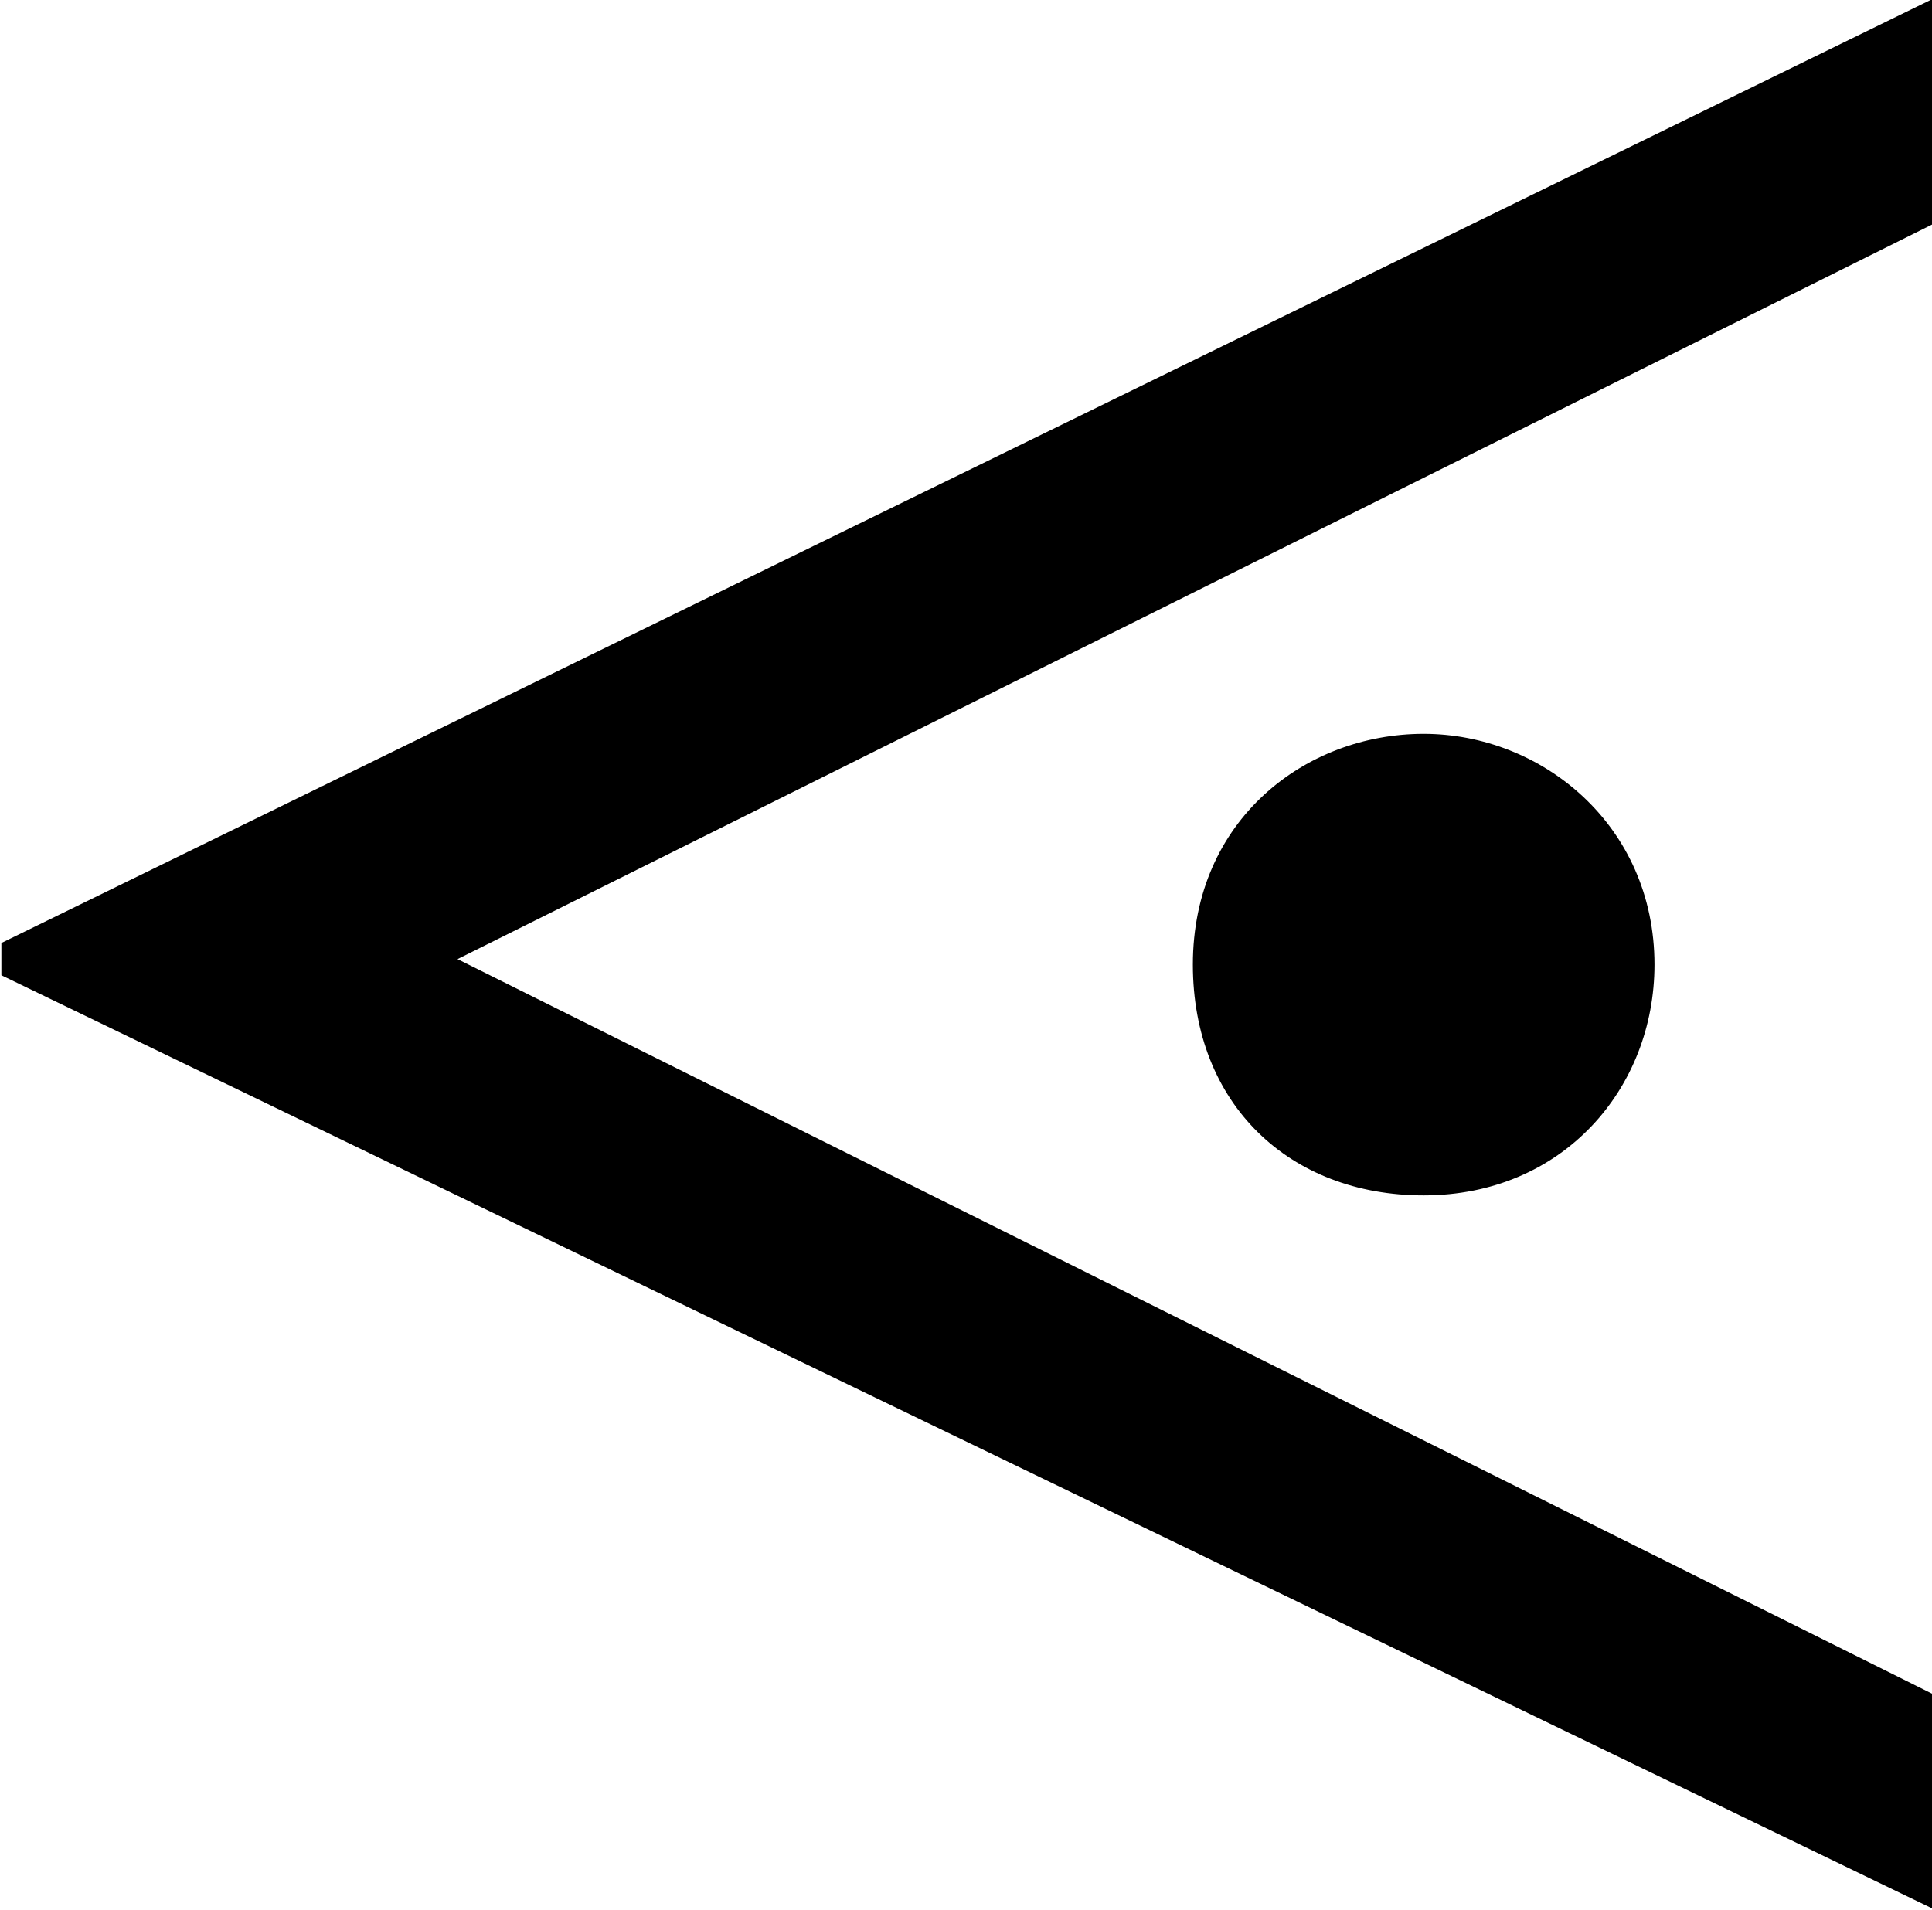 <?xml version="1.0" encoding="UTF-8"?>
<svg fill="#000000" version="1.1" viewBox="0 0 5.625 5.562" xmlns="http://www.w3.org/2000/svg" xmlns:xlink="http://www.w3.org/1999/xlink">
<defs>
<g id="a">
<path d="m5.375-2.516c0-0.406-0.328-0.672-0.672-0.672s-0.672 0.25-0.672 0.672c0 0.406 0.281 0.672 0.672 0.672 0.406 0 0.672-0.312 0.672-0.672zm0.812 2.75v-0.625l-4.297-2.141 4.297-2.141v-0.656l-5.625 2.75v0.094z"/>
</g>
</defs>
<g transform="translate(-149.27 -129.44)">
<use x="148.712" y="134.765" xlink:href="#a"/>
</g>
</svg>
